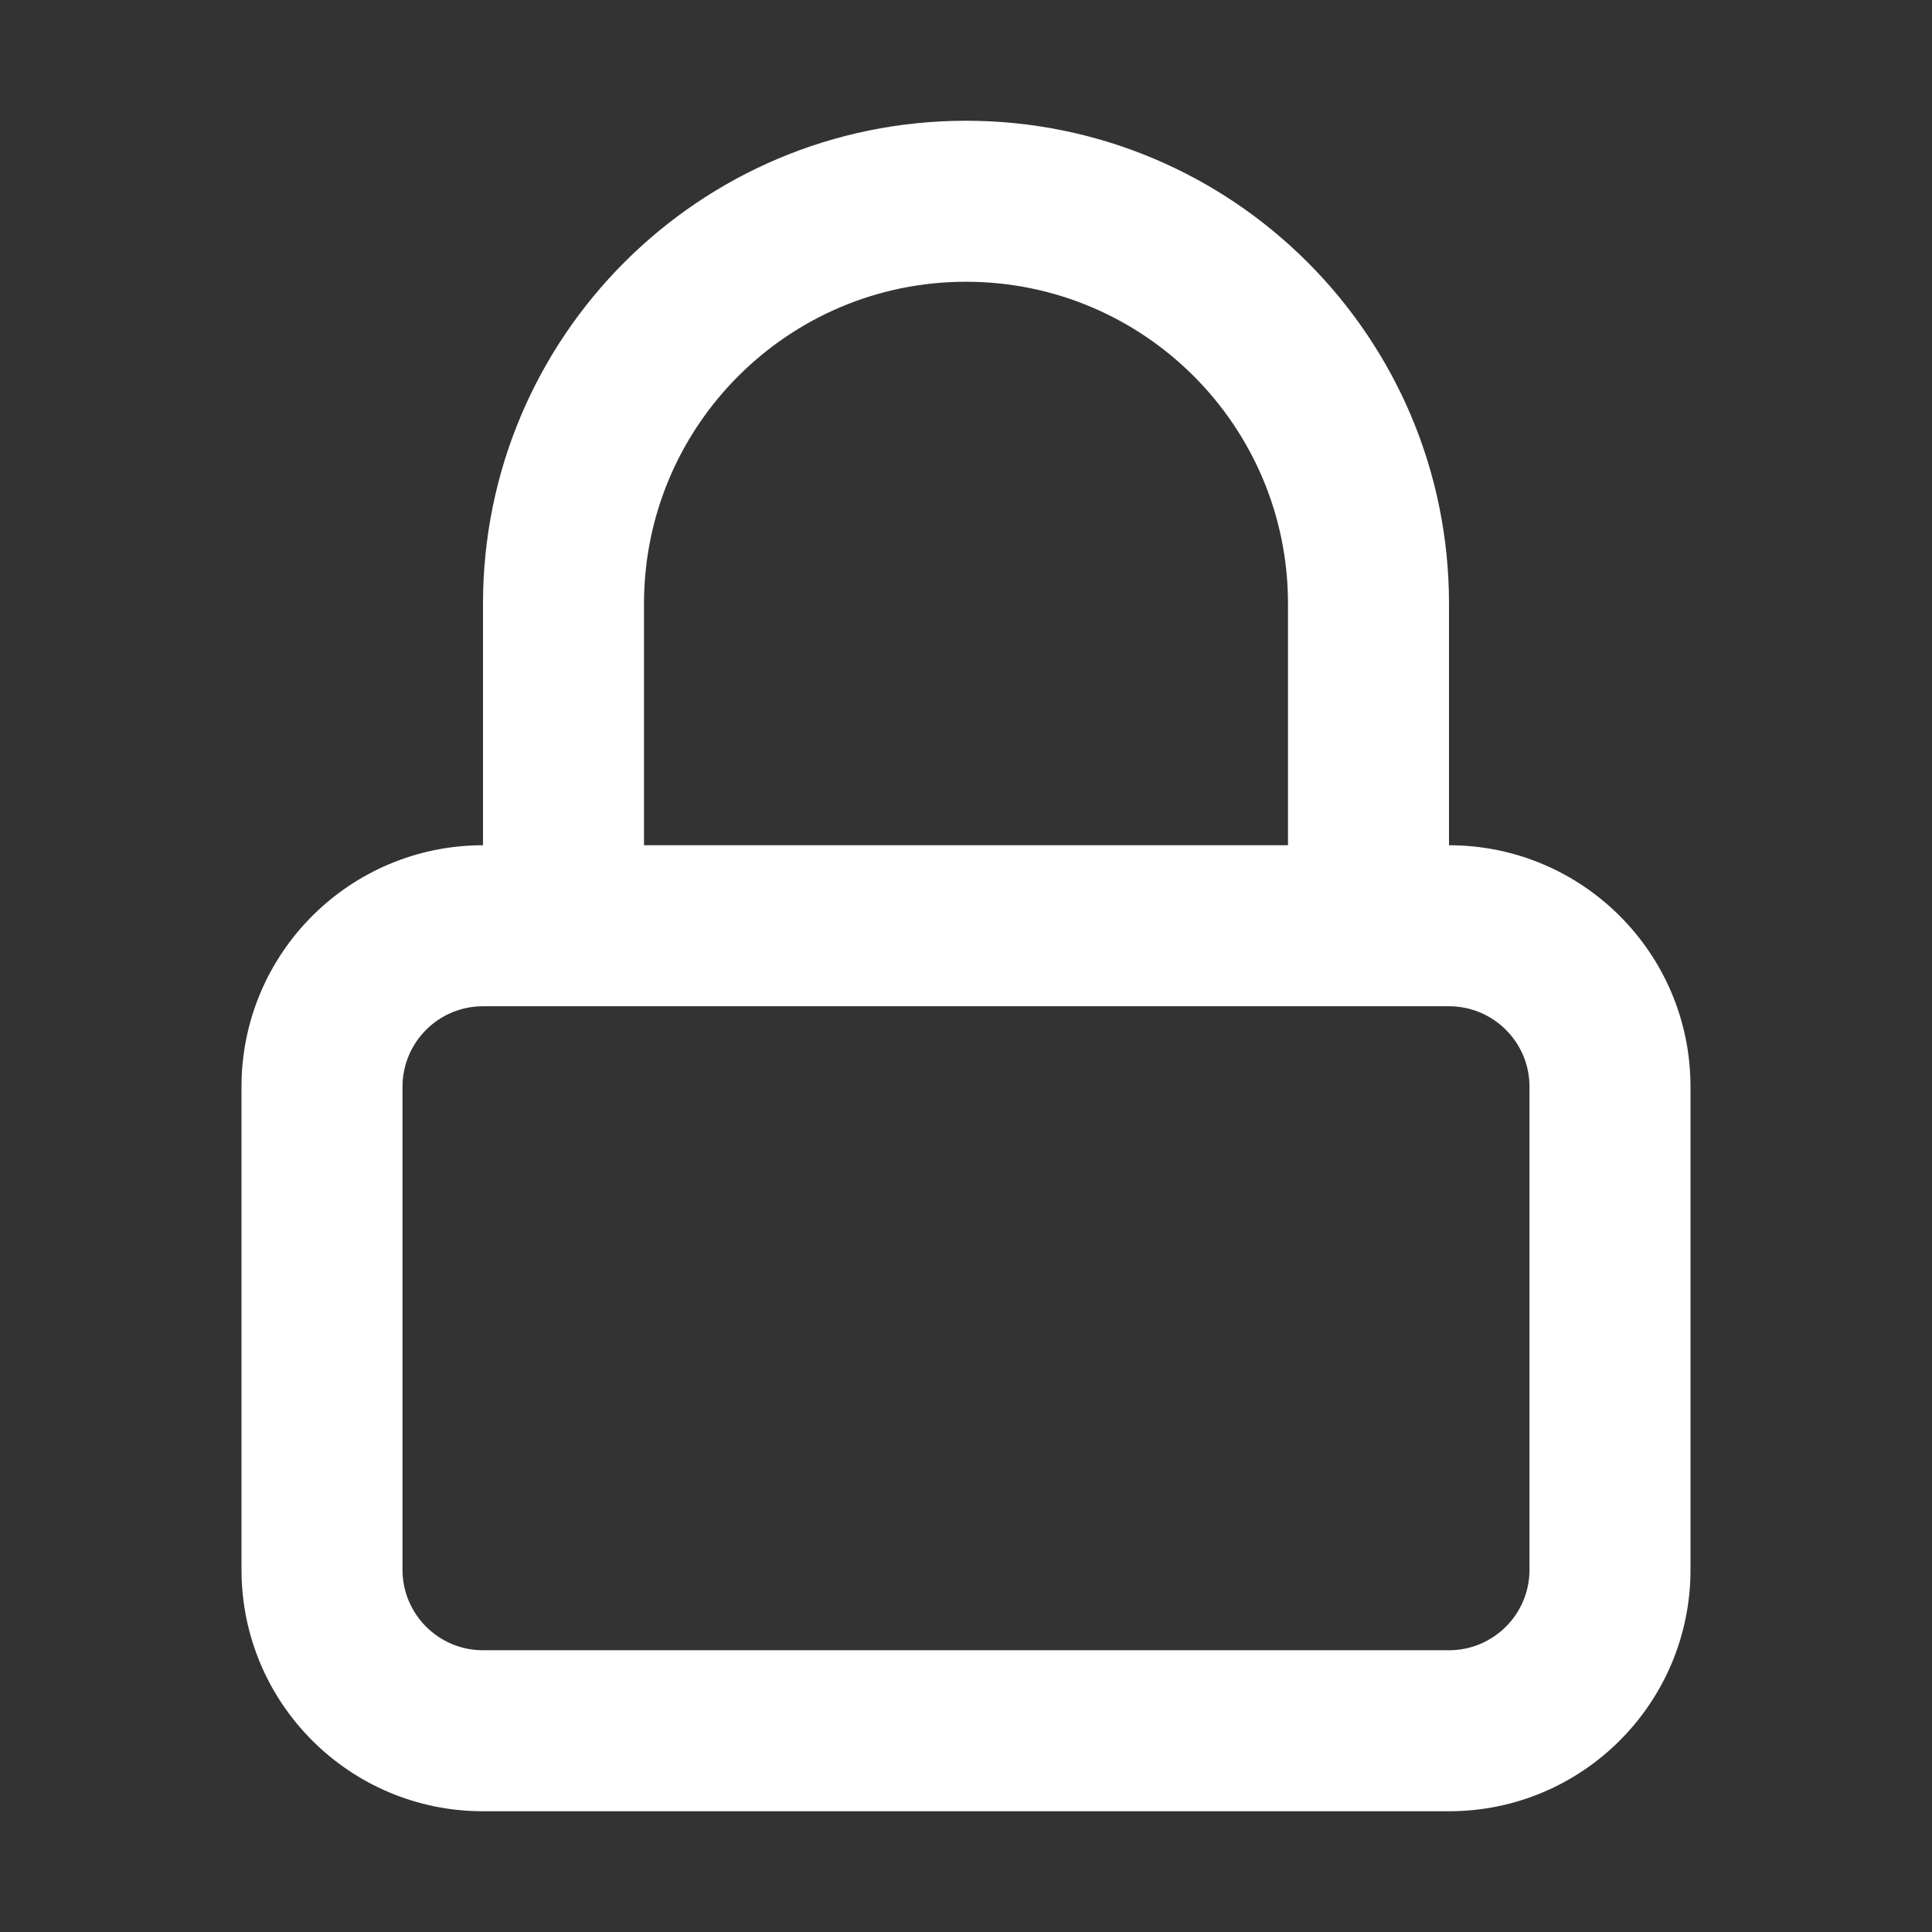 <svg xmlns="http://www.w3.org/2000/svg" width="24" height="24" viewBox="0 0 24 24" fill="none">
  <rect x="0" y="0" width="24" height="24" fill="#333333" stroke="none"/>
  <path fill-rule="evenodd" clip-rule="evenodd" d="M18 10.5C19.657 10.5 21 11.843 21 13.5V19.5C21 21.157 19.657 22.5 18 22.5H6C4.343 22.5 3 21.157 3 19.5V13.5C3 11.843 4.343 10.5 6 10.5V7.5C6 4.186 8.686 1.5 12 1.5C15.314 1.5 18 4.186 18 7.5V10.5ZM12 3.5C14.209 3.5 16 5.291 16 7.5V10.5H8V7.5C8 5.291 9.791 3.5 12 3.5ZM18 12.5H6C5.448 12.5 5 12.948 5 13.5V19.5C5 20.052 5.448 20.5 6 20.5H18C18.552 20.5 19 20.052 19 19.5V13.5C19 12.948 18.552 12.5 18 12.5Z" fill="#ffffff"/>
</svg>